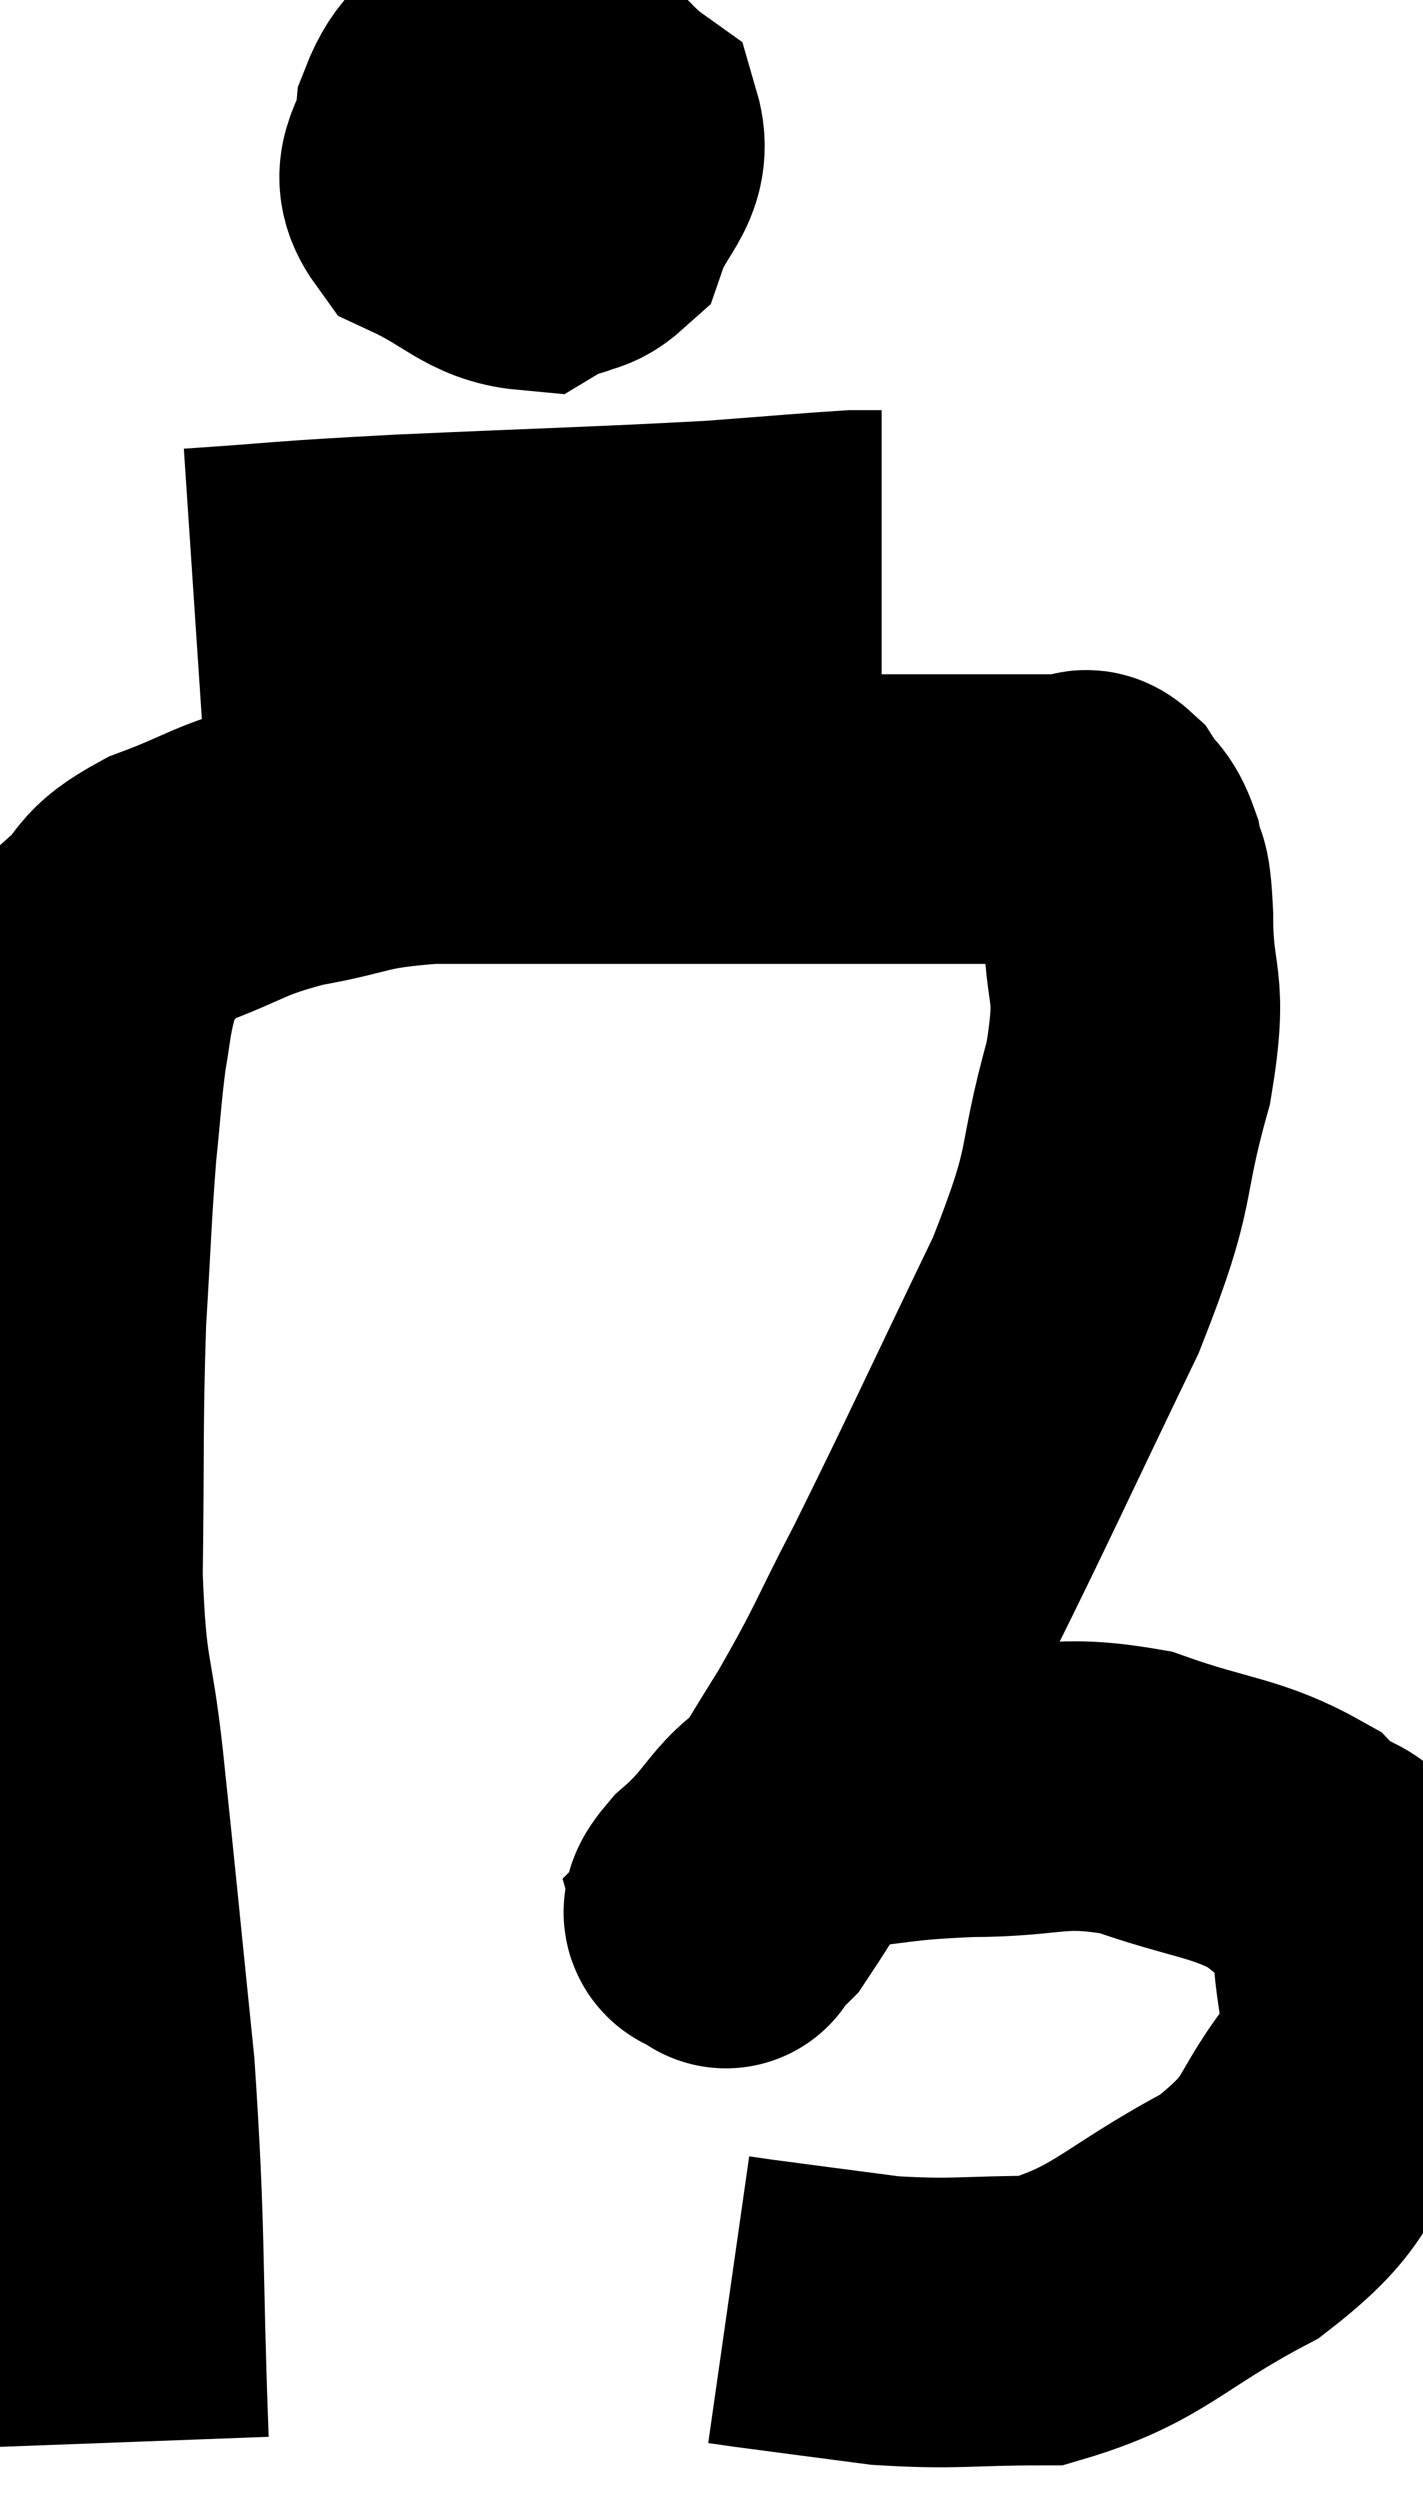 <svg xmlns="http://www.w3.org/2000/svg" viewBox="10.64 2.72 24.566 43.16" width="24.566" height="43.16"><path d="M 12.78 44.88 C 12.66 41.67, 12.735 41.385, 12.54 38.46 C 12.27 35.82, 12.225 35.31, 12 33.18 C 11.82 31.56, 11.715 31.86, 11.64 29.94 C 11.67 27.72, 11.64 27.345, 11.7 25.5 C 11.79 24.03, 11.79 23.73, 11.88 22.56 C 11.97 21.69, 11.97 21.51, 12.06 20.82 C 12.15 20.31, 12.135 20.25, 12.24 19.8 C 12.36 19.41, 12.15 19.455, 12.48 19.02 C 13.02 18.54, 12.765 18.495, 13.56 18.06 C 14.61 17.67, 14.535 17.58, 15.66 17.28 C 16.86 17.07, 16.68 16.965, 18.06 16.86 C 19.62 16.86, 19.56 16.86, 21.18 16.86 C 22.86 16.86, 22.905 16.86, 24.54 16.86 C 26.13 16.86, 26.745 16.86, 27.72 16.86 C 28.08 16.86, 28.095 16.86, 28.44 16.86 C 28.77 16.86, 28.905 16.86, 29.1 16.86 C 29.16 16.86, 29.115 16.86, 29.22 16.86 C 29.37 16.86, 29.34 16.695, 29.52 16.86 C 29.73 17.19, 29.79 17.1, 29.94 17.52 C 30.03 18.03, 30.075 17.61, 30.12 18.54 C 30.12 19.89, 30.39 19.605, 30.12 21.24 C 29.58 23.16, 29.925 22.845, 29.04 25.08 C 27.81 27.63, 27.54 28.245, 26.58 30.18 C 25.89 31.5, 25.965 31.485, 25.2 32.82 C 24.36 34.17, 24.03 34.755, 23.52 35.52 C 23.34 35.7, 23.25 35.79, 23.16 35.88 C 23.16 35.88, 23.19 35.985, 23.16 35.88 C 23.1 35.67, 22.62 35.955, 23.04 35.46 C 23.94 34.68, 23.76 34.35, 24.84 33.9 C 26.1 33.78, 26.01 33.72, 27.36 33.66 C 28.8 33.66, 28.845 33.42, 30.24 33.66 C 31.59 34.14, 31.98 34.08, 32.94 34.62 C 33.51 35.22, 33.825 34.815, 34.08 35.82 C 34.02 37.23, 34.47 37.35, 33.96 38.64 C 33 39.81, 33.375 39.945, 32.04 40.98 C 30.33 41.88, 30.15 42.33, 28.62 42.78 C 27.27 42.78, 27.165 42.855, 25.92 42.78 C 24.78 42.63, 24.315 42.57, 23.64 42.48 L 23.22 42.42" fill="none" stroke="black" stroke-width="5"></path><path d="M 19.08 3.72 C 18.66 4.26, 18.48 4.185, 18.24 4.8 C 18.18 5.49, 17.73 5.64, 18.12 6.18 C 18.96 6.57, 19.155 6.9, 19.8 6.96 C 20.25 6.69, 20.445 6.87, 20.7 6.42 C 20.76 5.79, 20.88 5.7, 20.82 5.16 C 20.64 4.71, 20.775 4.485, 20.46 4.26 C 20.01 4.26, 19.92 3.975, 19.56 4.26 C 19.29 4.83, 19.02 4.83, 19.02 5.4 C 19.29 5.97, 19.125 6.255, 19.56 6.54 C 20.16 6.54, 20.325 6.93, 20.76 6.54 C 21.03 5.76, 21.48 5.595, 21.3 4.98 C 20.67 4.53, 20.625 4.17, 20.04 4.08 L 18.96 4.62" fill="none" stroke="black" stroke-width="5"></path><path d="M 13.98 12.96 C 15.78 12.84, 15.33 12.84, 17.58 12.72 C 20.28 12.6, 21.03 12.585, 22.98 12.48 C 24.18 12.39, 24.66 12.345, 25.38 12.3 L 25.86 12.3" fill="none" stroke="black" stroke-width="5"></path></svg>